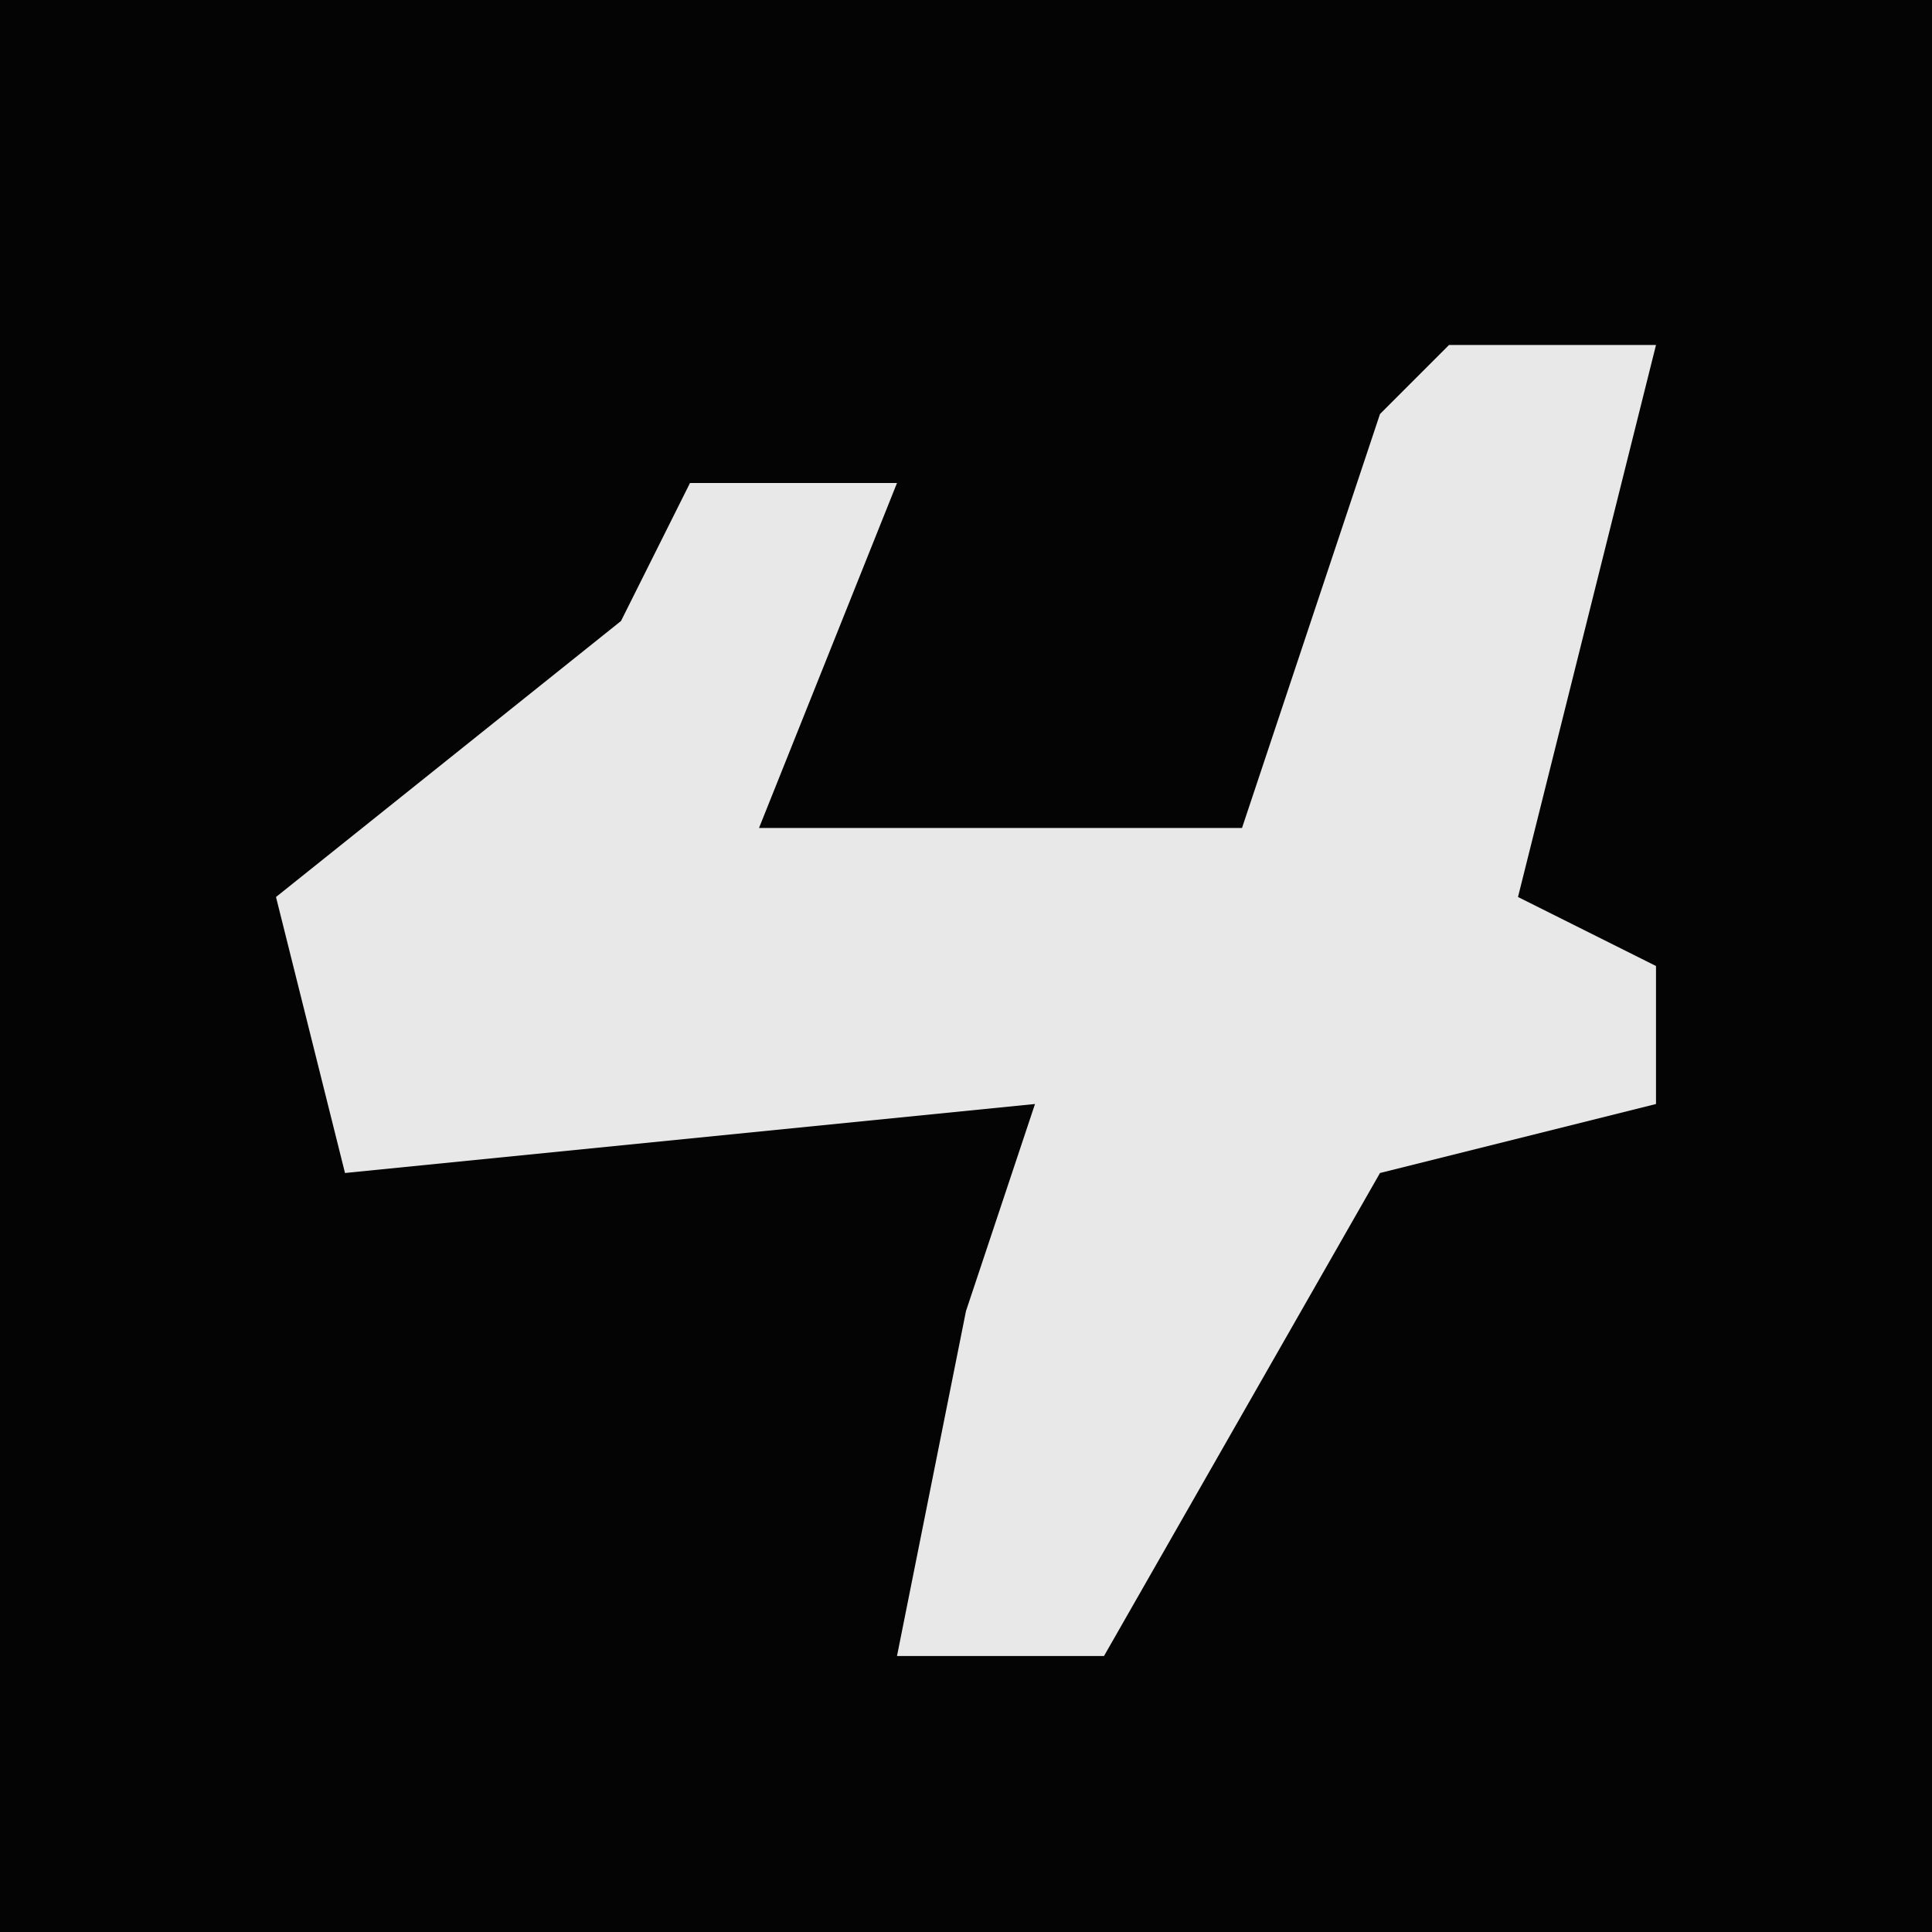 <?xml version="1.0" encoding="UTF-8"?>
<svg version="1.1" xmlns="http://www.w3.org/2000/svg" width="28" height="28">
<path d="M0,0 L28,0 L28,28 L0,28 Z " fill="#040404" transform="translate(0,0)"/>
<path d="M0,0 L3,0 L1,8 L3,9 L3,11 L-1,12 L-5,19 L-8,19 L-7,14 L-6,11 L-16,12 L-17,8 L-12,4 L-11,2 L-8,2 L-10,7 L-3,7 L-1,1 Z " fill="#E8E8E8" transform="translate(21,5)"/>
</svg>
